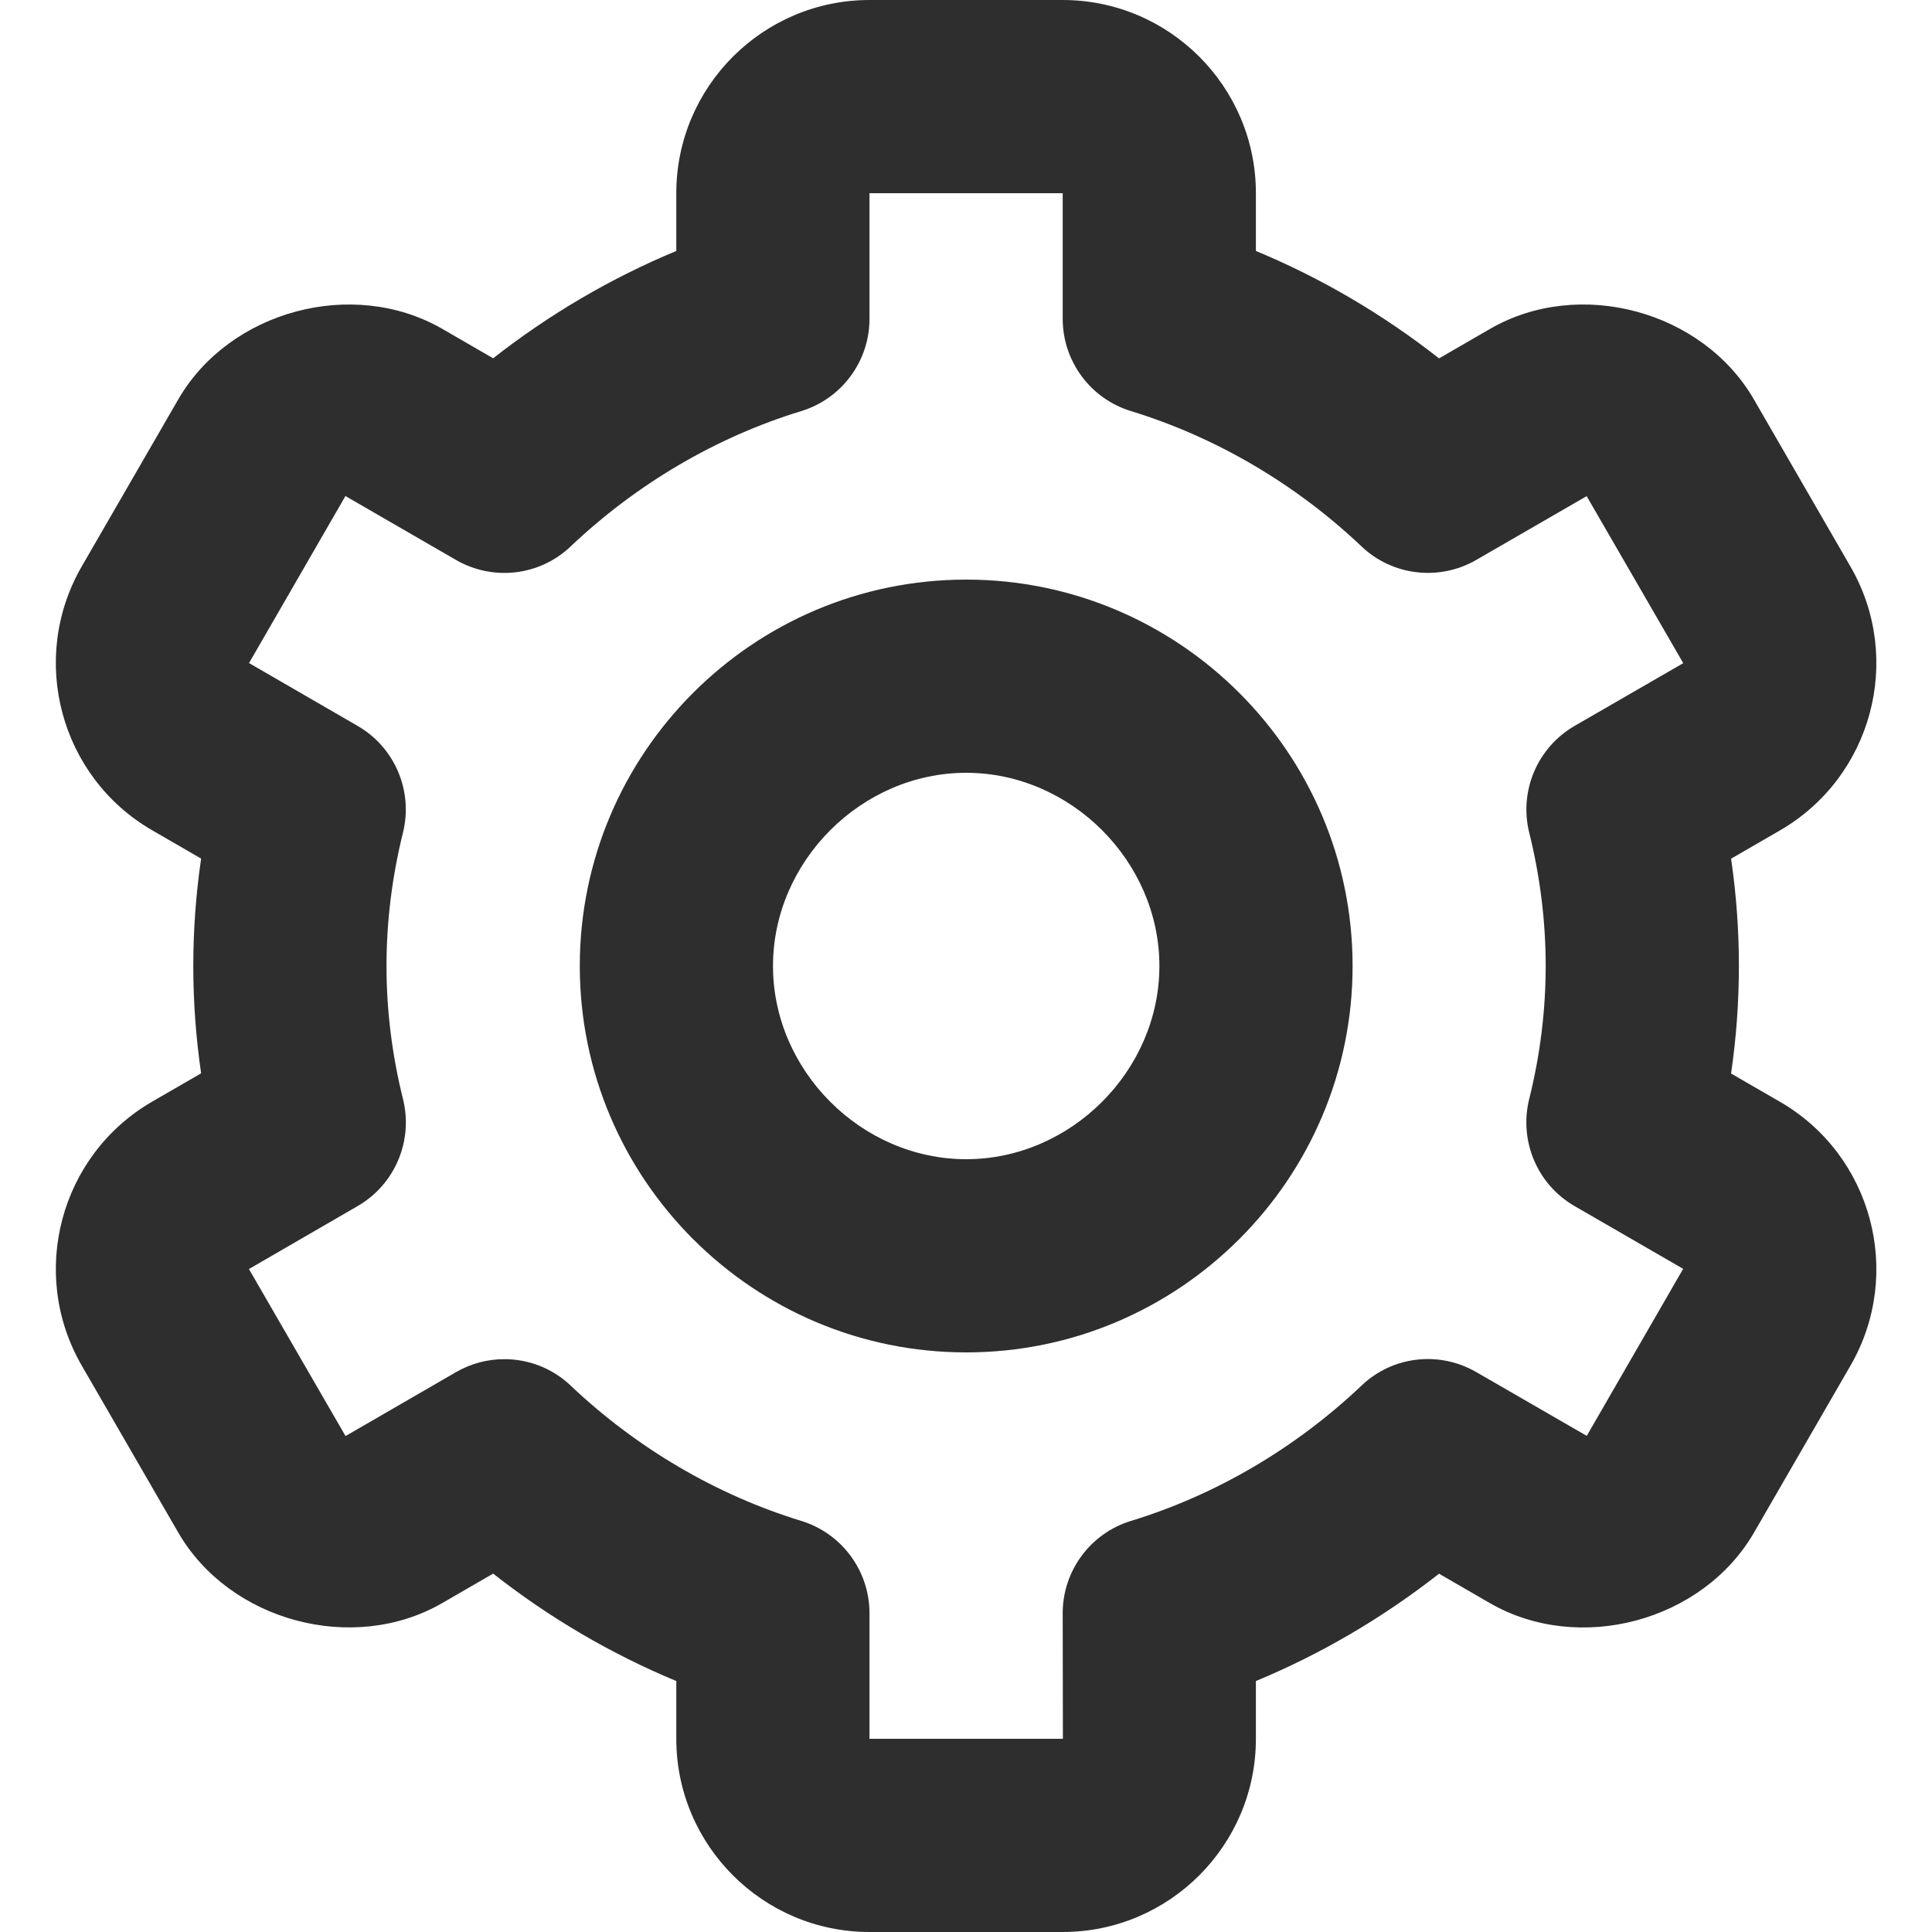 <svg width="20" height="20" viewBox="0 0 20 20" fill="none" xmlns="http://www.w3.org/2000/svg">
<path fill-rule="evenodd" clip-rule="evenodd" d="M14.002 10C14.002 12.206 12.207 14 10.002 14C7.796 14 6.002 12.206 6.002 10C6.002 7.794 7.796 6 10.002 6C12.207 6 14.002 7.794 14.002 10ZM12.002 10C12.002 8.916 11.085 8 10.002 8C8.918 8 8.002 8.916 8.002 10C8.002 11.084 8.918 12 10.002 12C11.085 12 12.002 11.084 12.002 10Z" fill="#2E2E2E"/>
<path fill-rule="evenodd" clip-rule="evenodd" d="M1.846 15.866L0.846 14.136C0.294 13.181 0.622 11.955 1.577 11.403L2.082 11.111C2.028 10.742 2.001 10.371 2.001 10C2.001 9.629 2.028 9.257 2.082 8.888L1.577 8.596C0.622 8.045 0.294 6.819 0.846 5.864L1.845 4.135C2.376 3.216 3.652 2.872 4.576 3.403L5.105 3.709C5.687 3.253 6.326 2.878 7.001 2.598V2C7.001 0.897 7.898 0 9.001 0H11.001C12.104 0 13.001 0.897 13.001 2V2.598C13.676 2.878 14.315 3.253 14.897 3.71L15.426 3.404C16.349 2.871 17.626 3.216 18.157 4.136L19.156 5.865C19.708 6.82 19.38 8.045 18.425 8.597L17.92 8.889C17.974 9.257 18.001 9.629 18.001 10C18.001 10.371 17.974 10.742 17.92 11.113L18.425 11.405C19.38 11.956 19.708 13.182 19.156 14.137L18.157 15.866C17.624 16.785 16.349 17.127 15.426 16.597L14.897 16.291C14.315 16.747 13.676 17.122 13.001 17.402V18C13.001 19.103 12.104 20 11.001 20H9.001C7.898 20 7.001 19.103 7.001 18V17.402C6.326 17.122 5.687 16.747 5.105 16.29L4.576 16.596C3.655 17.127 2.377 16.783 1.846 15.866ZM4.001 10C4.001 10.461 4.059 10.925 4.172 11.378C4.279 11.811 4.088 12.263 3.701 12.486L2.577 13.137L3.577 14.866L4.721 14.204C4.877 14.114 5.049 14.07 5.221 14.07C5.471 14.07 5.719 14.163 5.909 14.345C6.592 14.992 7.416 15.475 8.293 15.744C8.714 15.872 9.001 16.261 9.001 16.7V18H11.003L11.001 16.7C11.001 16.261 11.288 15.872 11.709 15.744C12.586 15.476 13.41 14.992 14.093 14.345C14.414 14.037 14.898 13.982 15.281 14.203L16.426 14.864L17.424 13.135L16.301 12.486C15.914 12.263 15.723 11.811 15.83 11.378C15.943 10.925 16.001 10.461 16.001 10C16.001 9.538 15.943 9.074 15.831 8.622C15.723 8.19 15.914 7.738 16.301 7.514L17.425 6.865L16.425 5.136L15.281 5.797C14.899 6.017 14.414 5.962 14.093 5.655C13.41 5.008 12.586 4.525 11.709 4.256C11.288 4.128 11.001 3.739 11.001 3.3V2H9.001V3.3C9.001 3.739 8.714 4.128 8.293 4.256C7.416 4.524 6.592 5.008 5.909 5.655C5.588 5.962 5.105 6.018 4.721 5.797L3.576 5.135L2.578 6.864L3.701 7.514C4.088 7.737 4.279 8.189 4.171 8.622C4.059 9.074 4.001 9.538 4.001 10Z" fill="#2E2E2E"/>
</svg>
